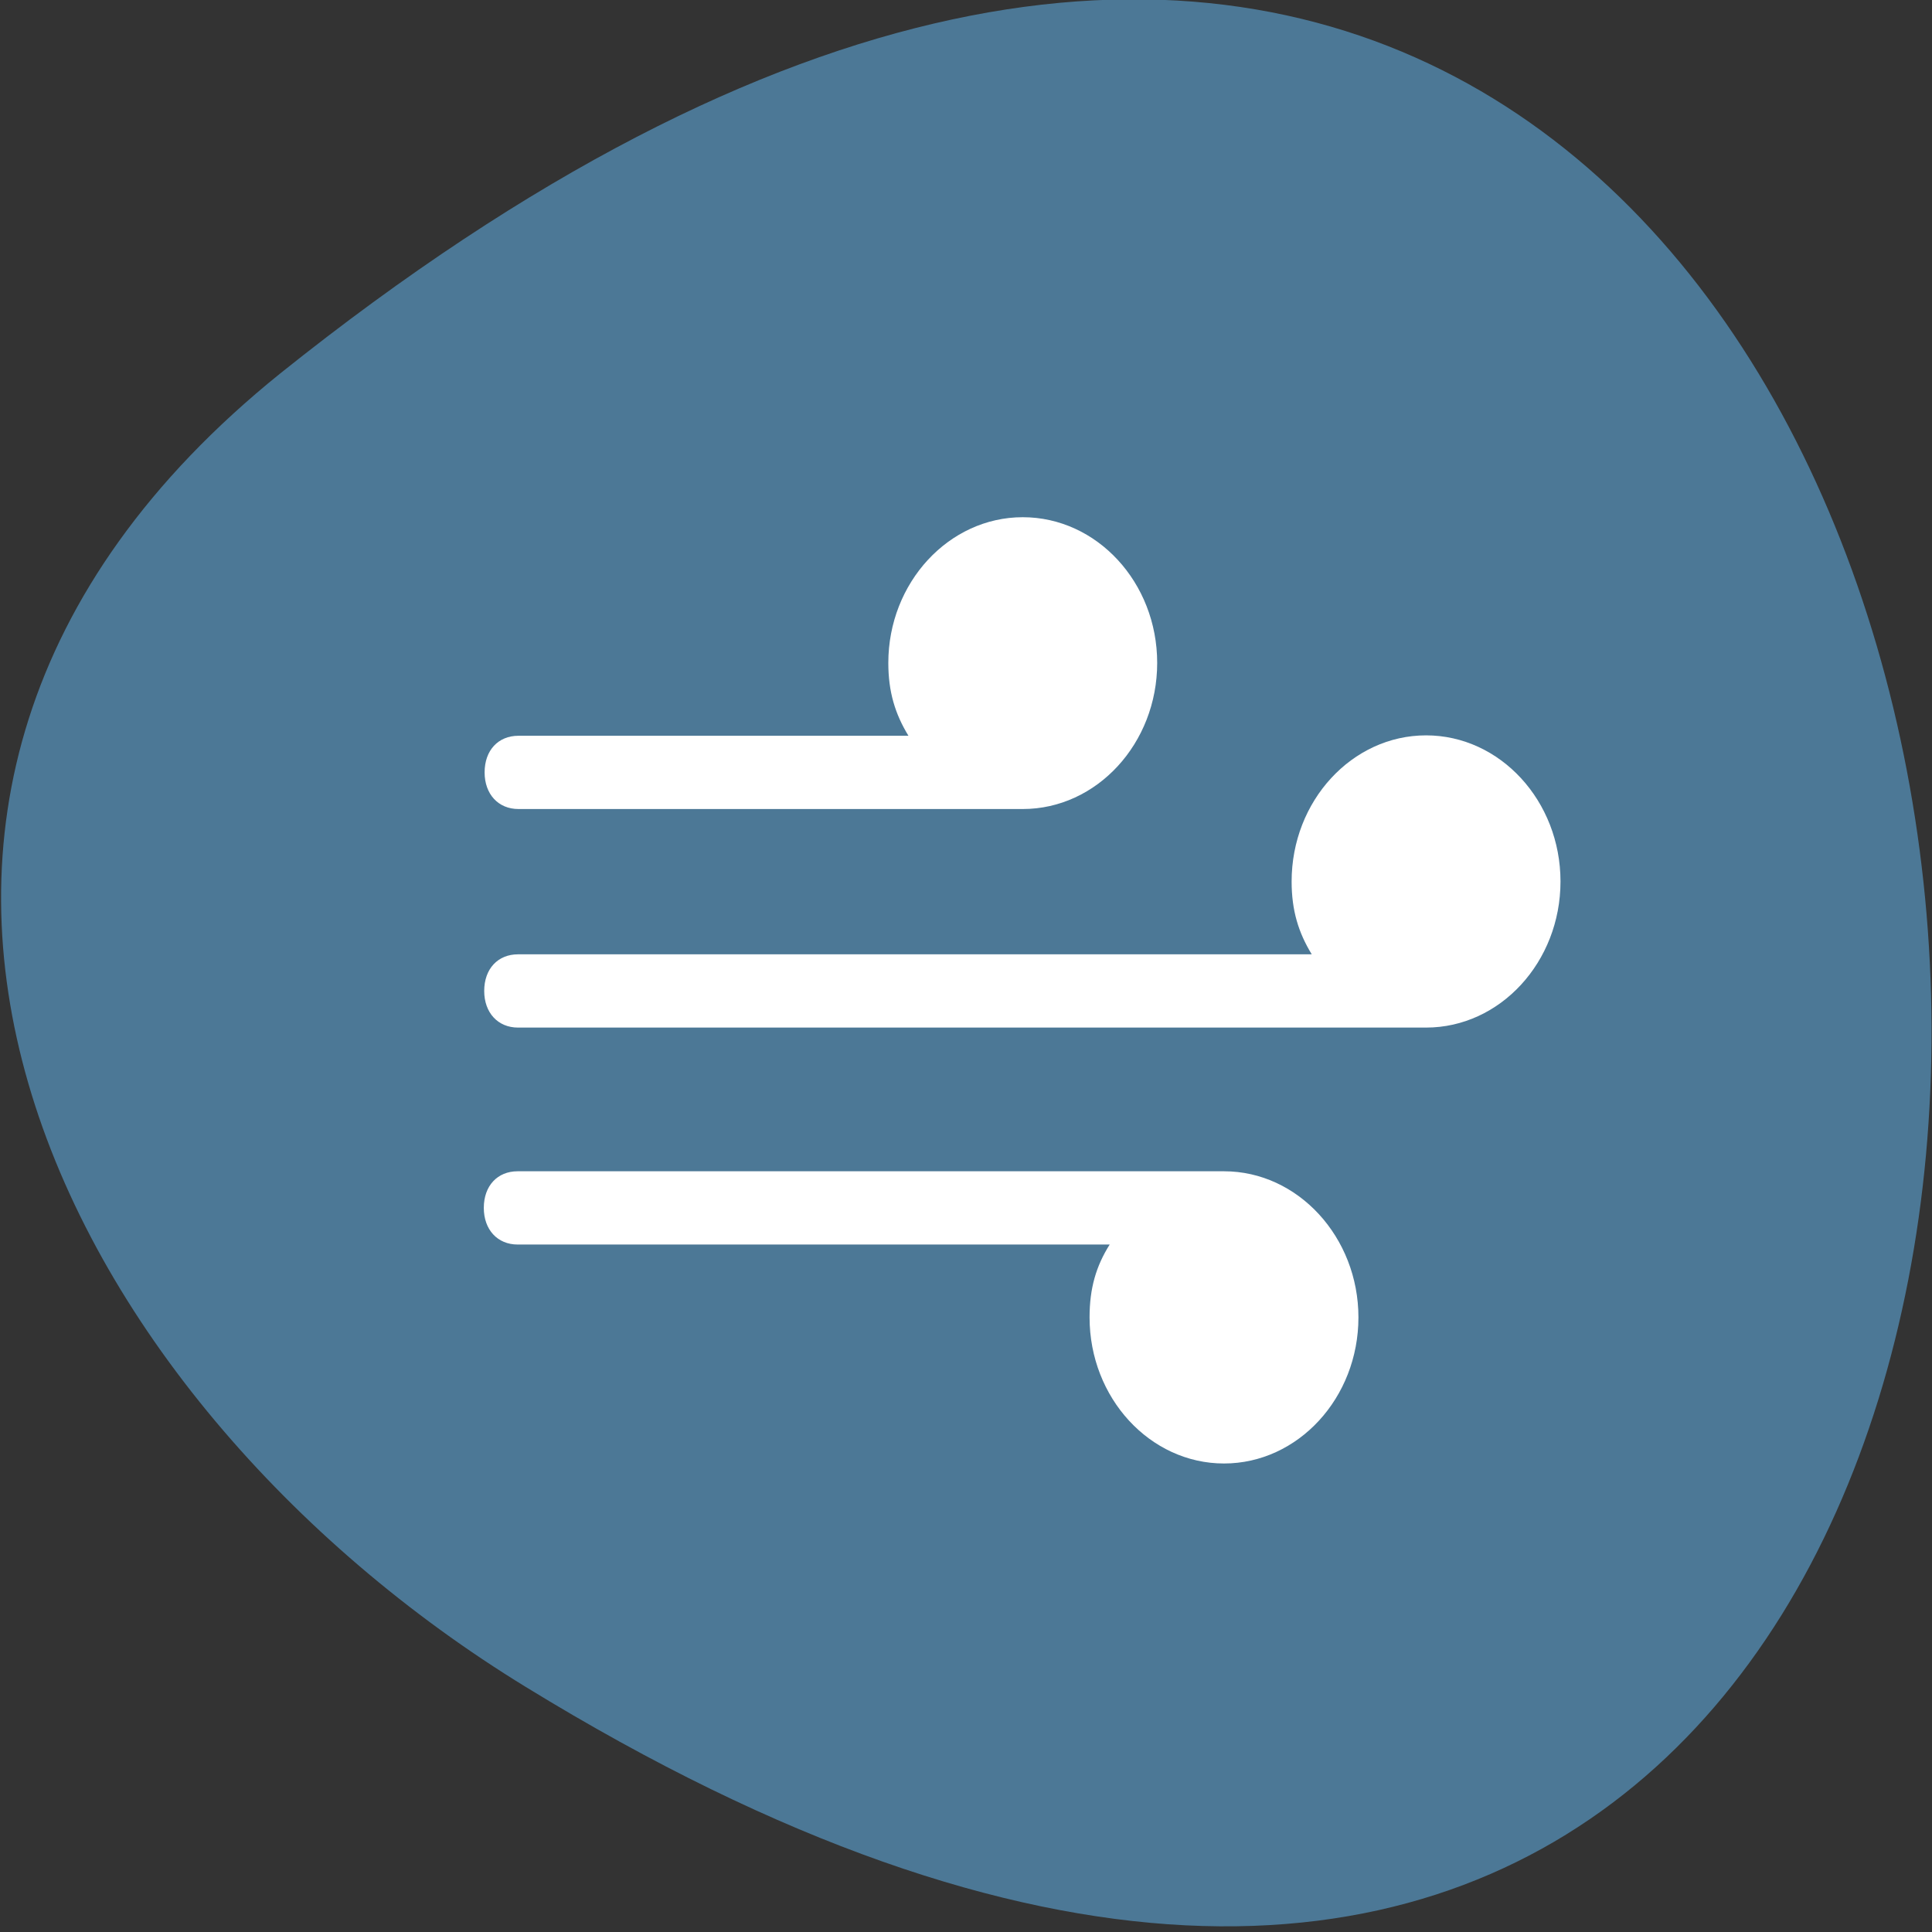 <svg xmlns="http://www.w3.org/2000/svg" viewBox="0 0 48 48"><rect x="0" y="0" width="48" height="48" fill="#333333" stroke="none"/><path d="m 6.96 9.28 c 49.95 -39.98 57 63.86 6.1 32.63 c -11.63 -7.12 -19.29 -22 -6.1 -32.63" style="fill:#4c7896"/><g style="fill:#fff"><path d="m 35.43 18.27 c -1.84 0 -3.34 1.63 -3.34 3.63 c 0 0.72 0.17 1.27 0.5 1.81 h -19.72 c -0.5 0 -0.84 0.36 -0.84 0.91 c 0 0.54 0.34 0.91 0.84 0.91 h 22.56 c 1.84 0 3.34 -1.63 3.34 -3.63 c 0 -2 -1.5 -3.63 -3.34 -3.63"/><path d="m 30.41 29.1 h -17.55 c -0.5 0 -0.84 0.36 -0.84 0.91 c 0 0.54 0.34 0.91 0.84 0.91 h 14.71 c -0.34 0.54 -0.5 1.09 -0.5 1.81 c 0 2 1.5 3.63 3.34 3.63 c 1.84 0 3.34 -1.63 3.34 -3.63 c 0 -1.99 -1.5 -3.63 -3.34 -3.63"/><path d="m 12.87 20.1 h 12.54 c 1.84 0 3.34 -1.63 3.34 -3.63 c 0 -2 -1.5 -3.62 -3.34 -3.62 c -1.84 0 -3.34 1.63 -3.34 3.62 c 0 0.72 0.17 1.27 0.5 1.81 h -9.69 c -0.5 0 -0.84 0.36 -0.84 0.91 c 0 0.54 0.34 0.91 0.84 0.91"/></g></svg>